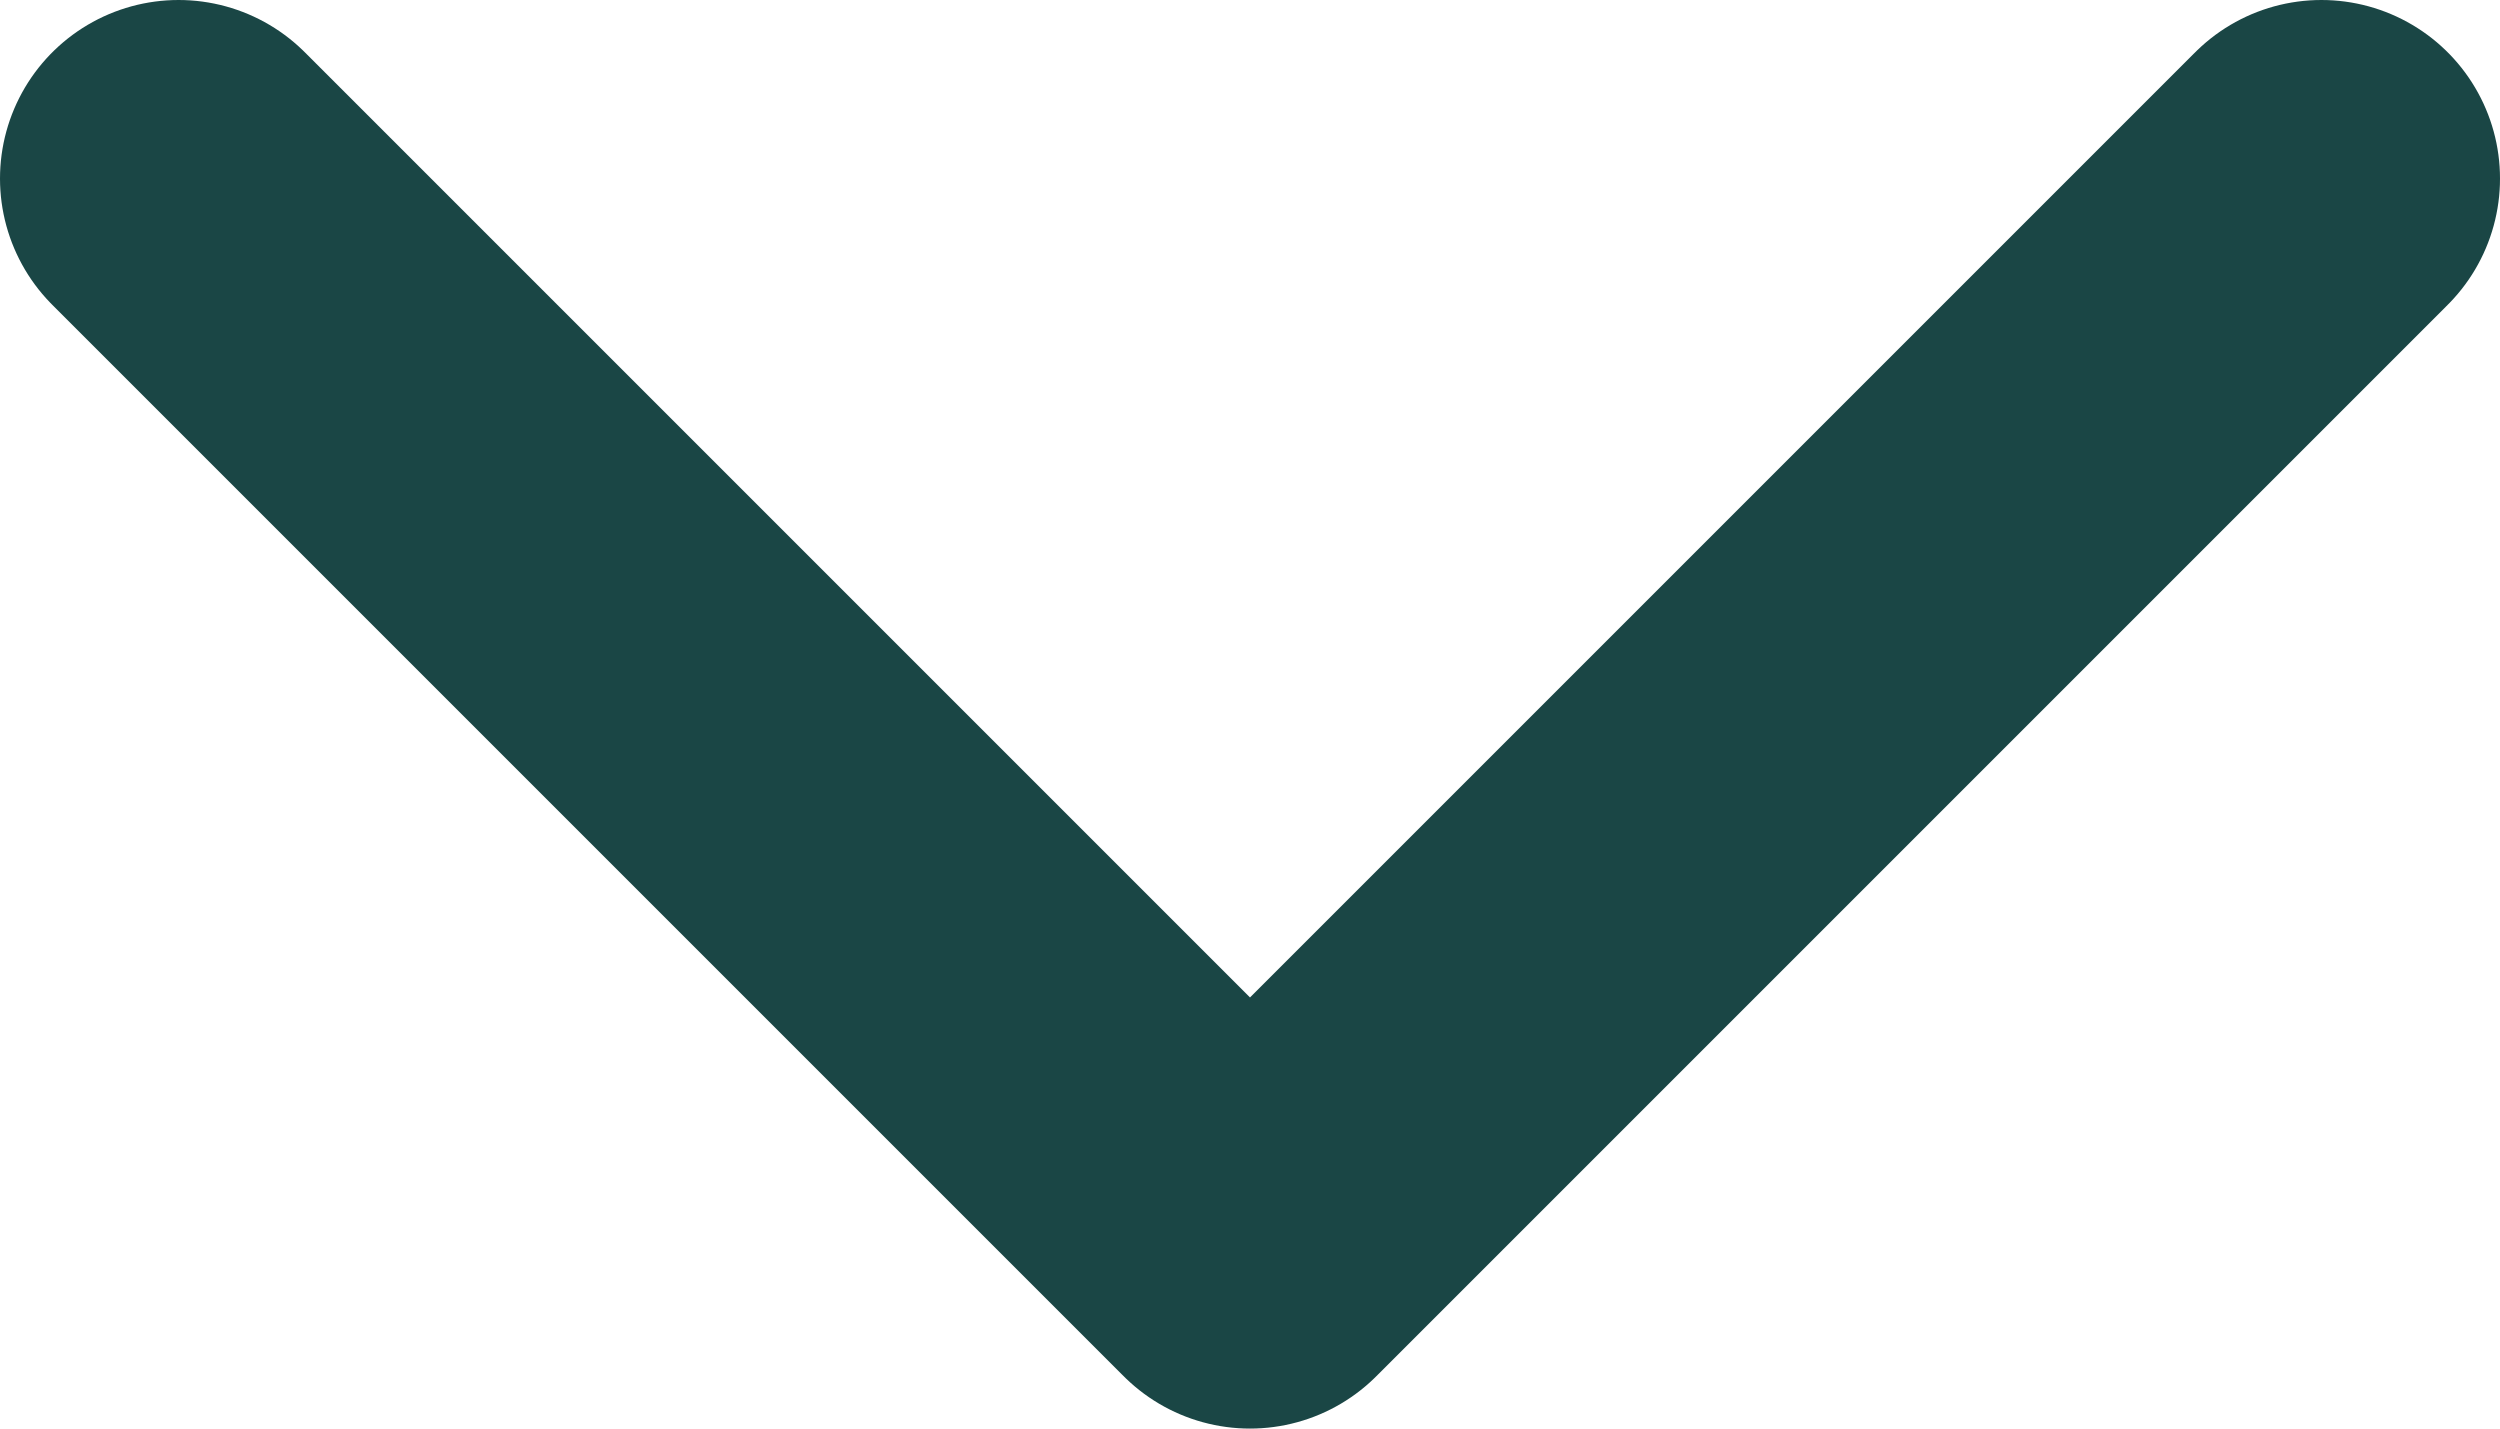 <svg width="14" height="8" viewBox="0 0 14 8" fill="none" xmlns="http://www.w3.org/2000/svg">
<path d="M1 1L7 7L13 1" stroke="#1A4645" stroke-width="2" stroke-linecap="round" stroke-linejoin="round"/>
</svg>
